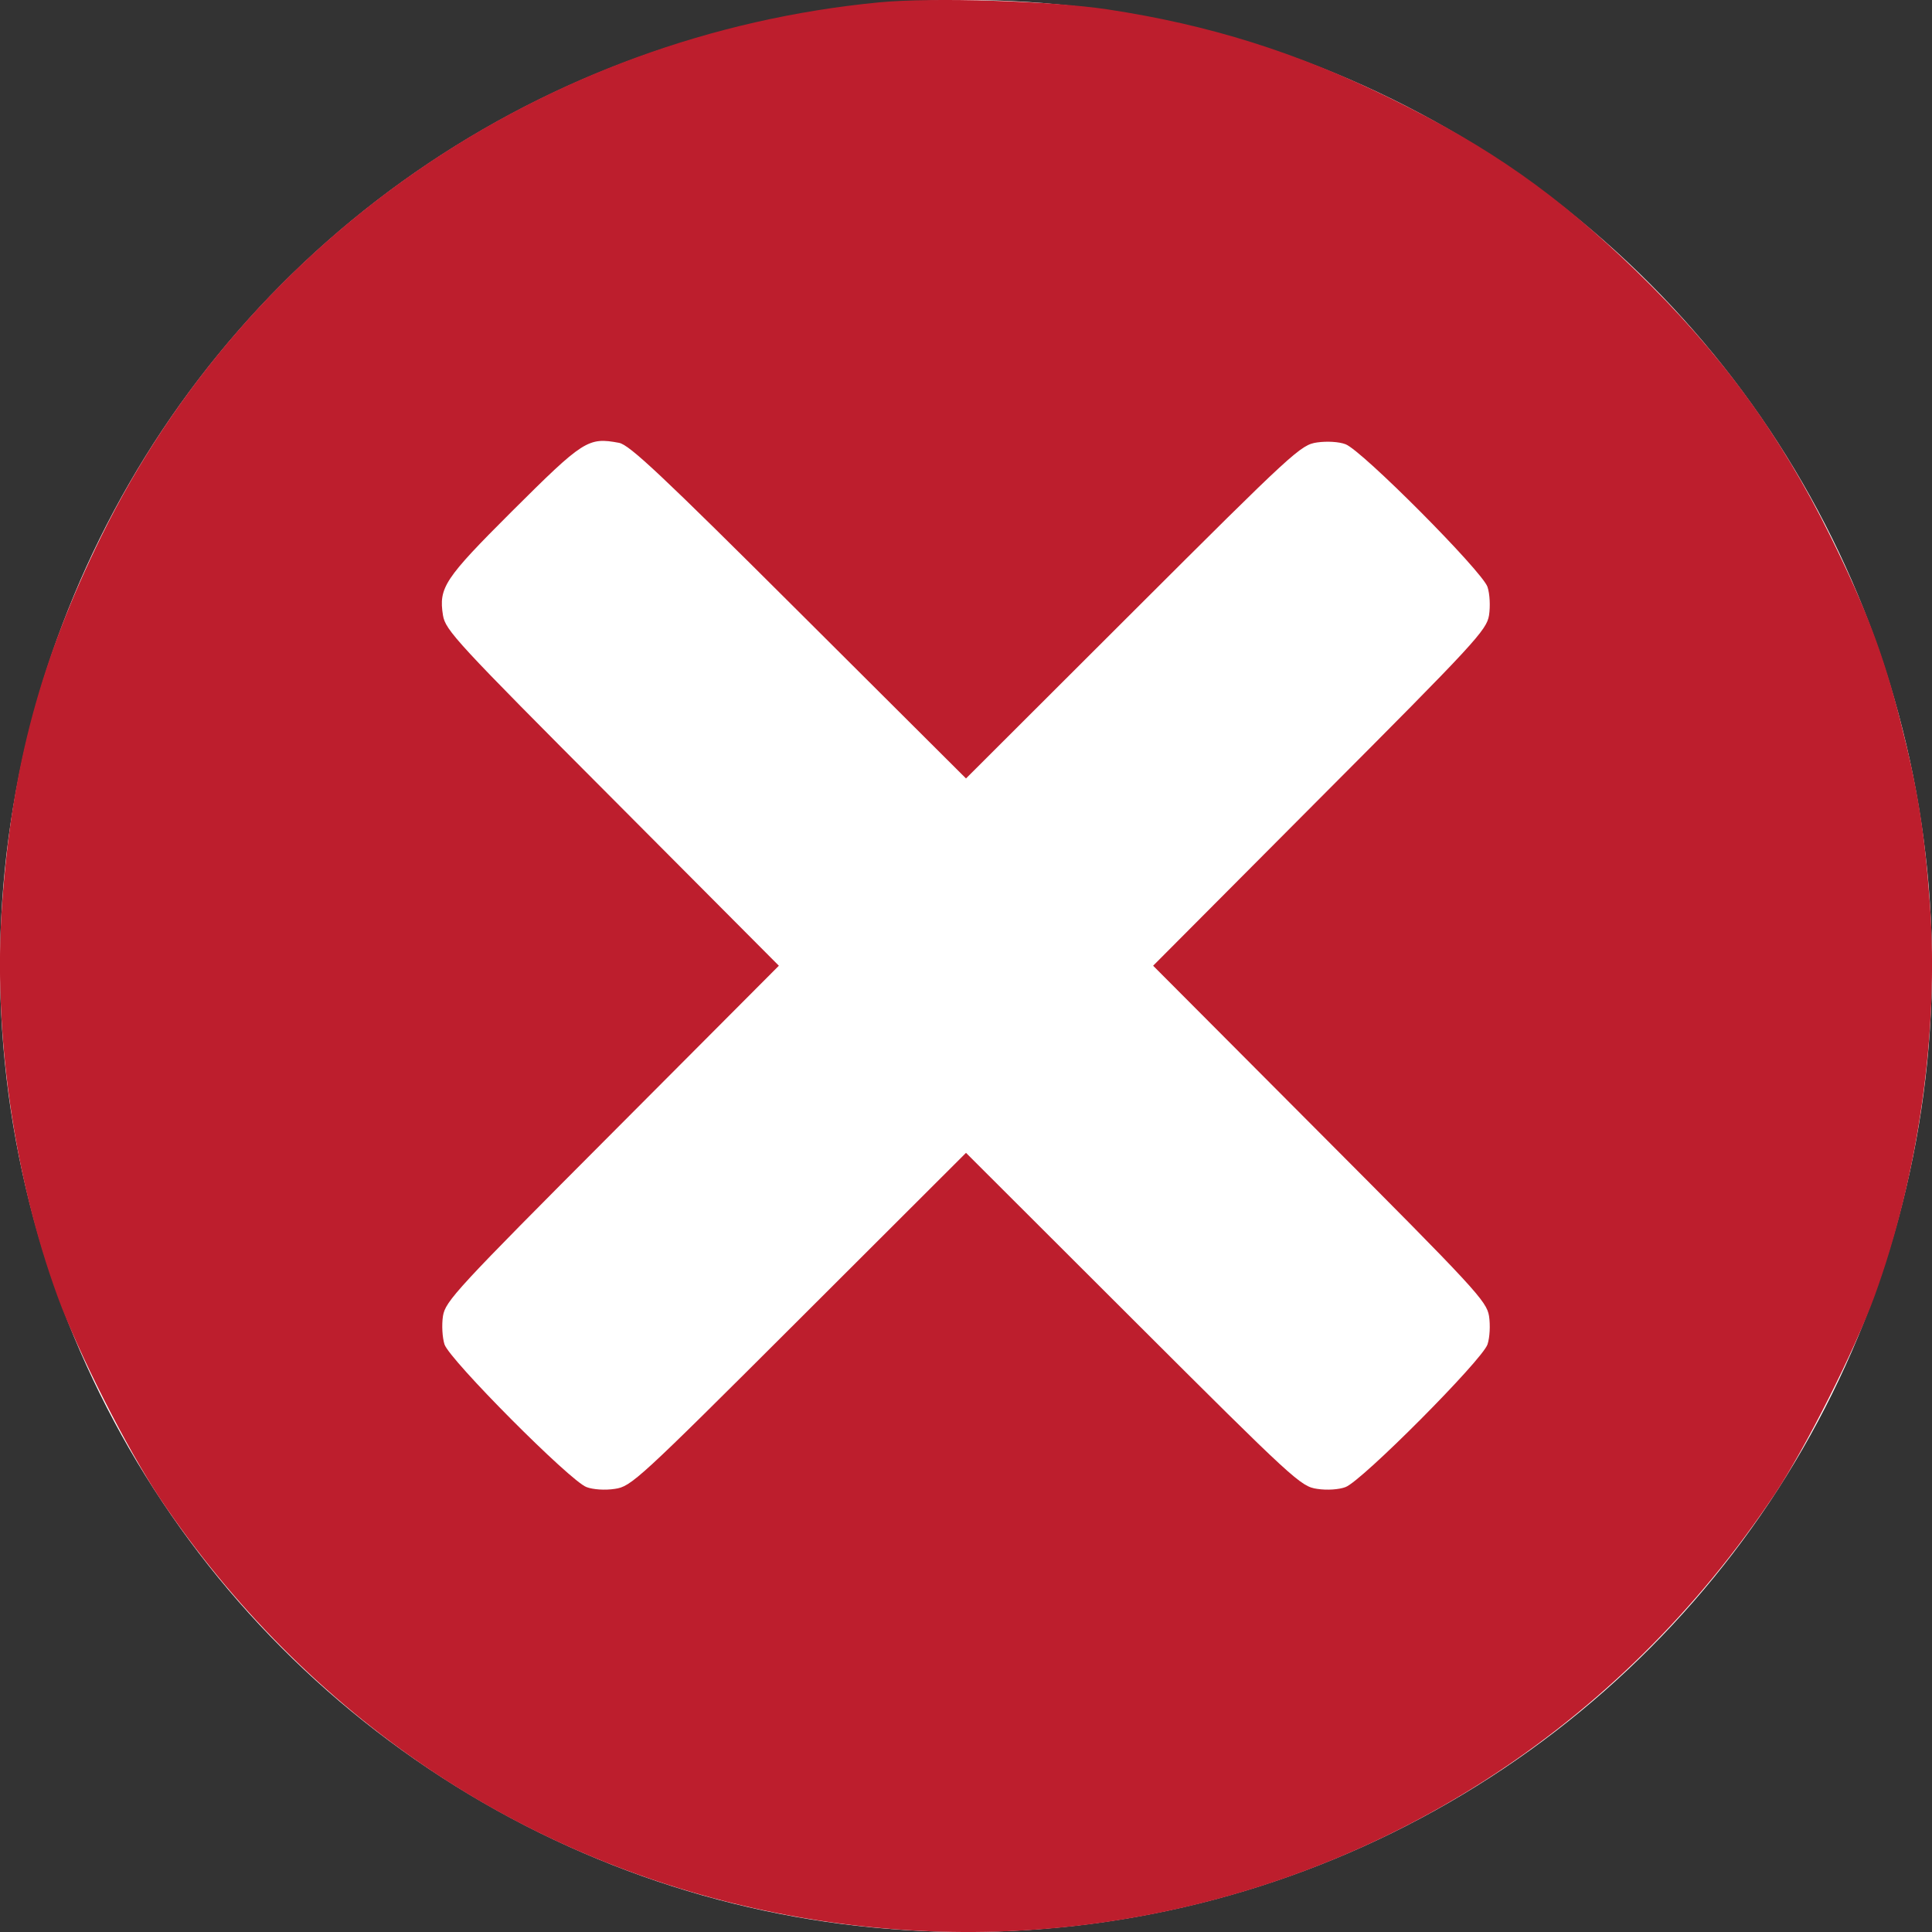 <svg width="14" height="14" viewBox="0 0 14 14" fill="none" xmlns="http://www.w3.org/2000/svg">
<rect x="0" y="0" width="14" height="14" fill="#333333" stroke="none"/>
<circle cx="7" cy="7" r="7" fill="white"/>
<path fill-rule="evenodd" clip-rule="evenodd" d="M6.371 0.017C3.934 0.252 1.798 1.719 0.732 3.89C0.293 4.785 0.087 5.549 0.015 6.553C-0.051 7.47 0.098 8.521 0.418 9.397C0.566 9.801 0.922 10.502 1.159 10.858C1.678 11.634 2.351 12.31 3.117 12.825C4.536 13.778 6.321 14.179 8.026 13.926C9.998 13.634 11.733 12.521 12.863 10.824C13.082 10.495 13.441 9.782 13.582 9.397C13.902 8.521 14.051 7.47 13.985 6.553C13.947 6.031 13.898 5.721 13.772 5.228C13.649 4.744 13.524 4.413 13.266 3.89C12.9 3.146 12.466 2.553 11.853 1.96C11.283 1.408 10.795 1.066 10.079 0.714C9.395 0.378 8.764 0.18 8.026 0.068C7.612 0.006 6.762 -0.02 6.371 0.017ZM4.486 3.209C4.562 3.224 4.791 3.439 5.789 4.434L7 5.641L8.211 4.432C9.38 3.265 9.426 3.223 9.545 3.206C9.616 3.196 9.703 3.201 9.75 3.219C9.869 3.263 10.742 4.141 10.779 4.253C10.796 4.304 10.8 4.394 10.79 4.459C10.772 4.567 10.693 4.653 9.563 5.786L8.356 6.998L9.563 8.209C10.693 9.342 10.772 9.428 10.79 9.536C10.8 9.601 10.796 9.691 10.779 9.742C10.742 9.854 9.869 10.732 9.75 10.776C9.703 10.794 9.616 10.8 9.545 10.789C9.426 10.772 9.38 10.73 8.211 9.563L7 8.354L5.789 9.563C4.62 10.73 4.574 10.772 4.455 10.789C4.384 10.8 4.297 10.794 4.25 10.776C4.131 10.732 3.258 9.854 3.221 9.742C3.205 9.691 3.2 9.601 3.21 9.536C3.228 9.428 3.307 9.342 4.437 8.209L5.644 6.998L4.437 5.786C3.307 4.653 3.228 4.567 3.21 4.459C3.178 4.258 3.22 4.194 3.709 3.706C4.229 3.188 4.261 3.167 4.486 3.209Z" fill="#BD1E2D"/>
</svg>
